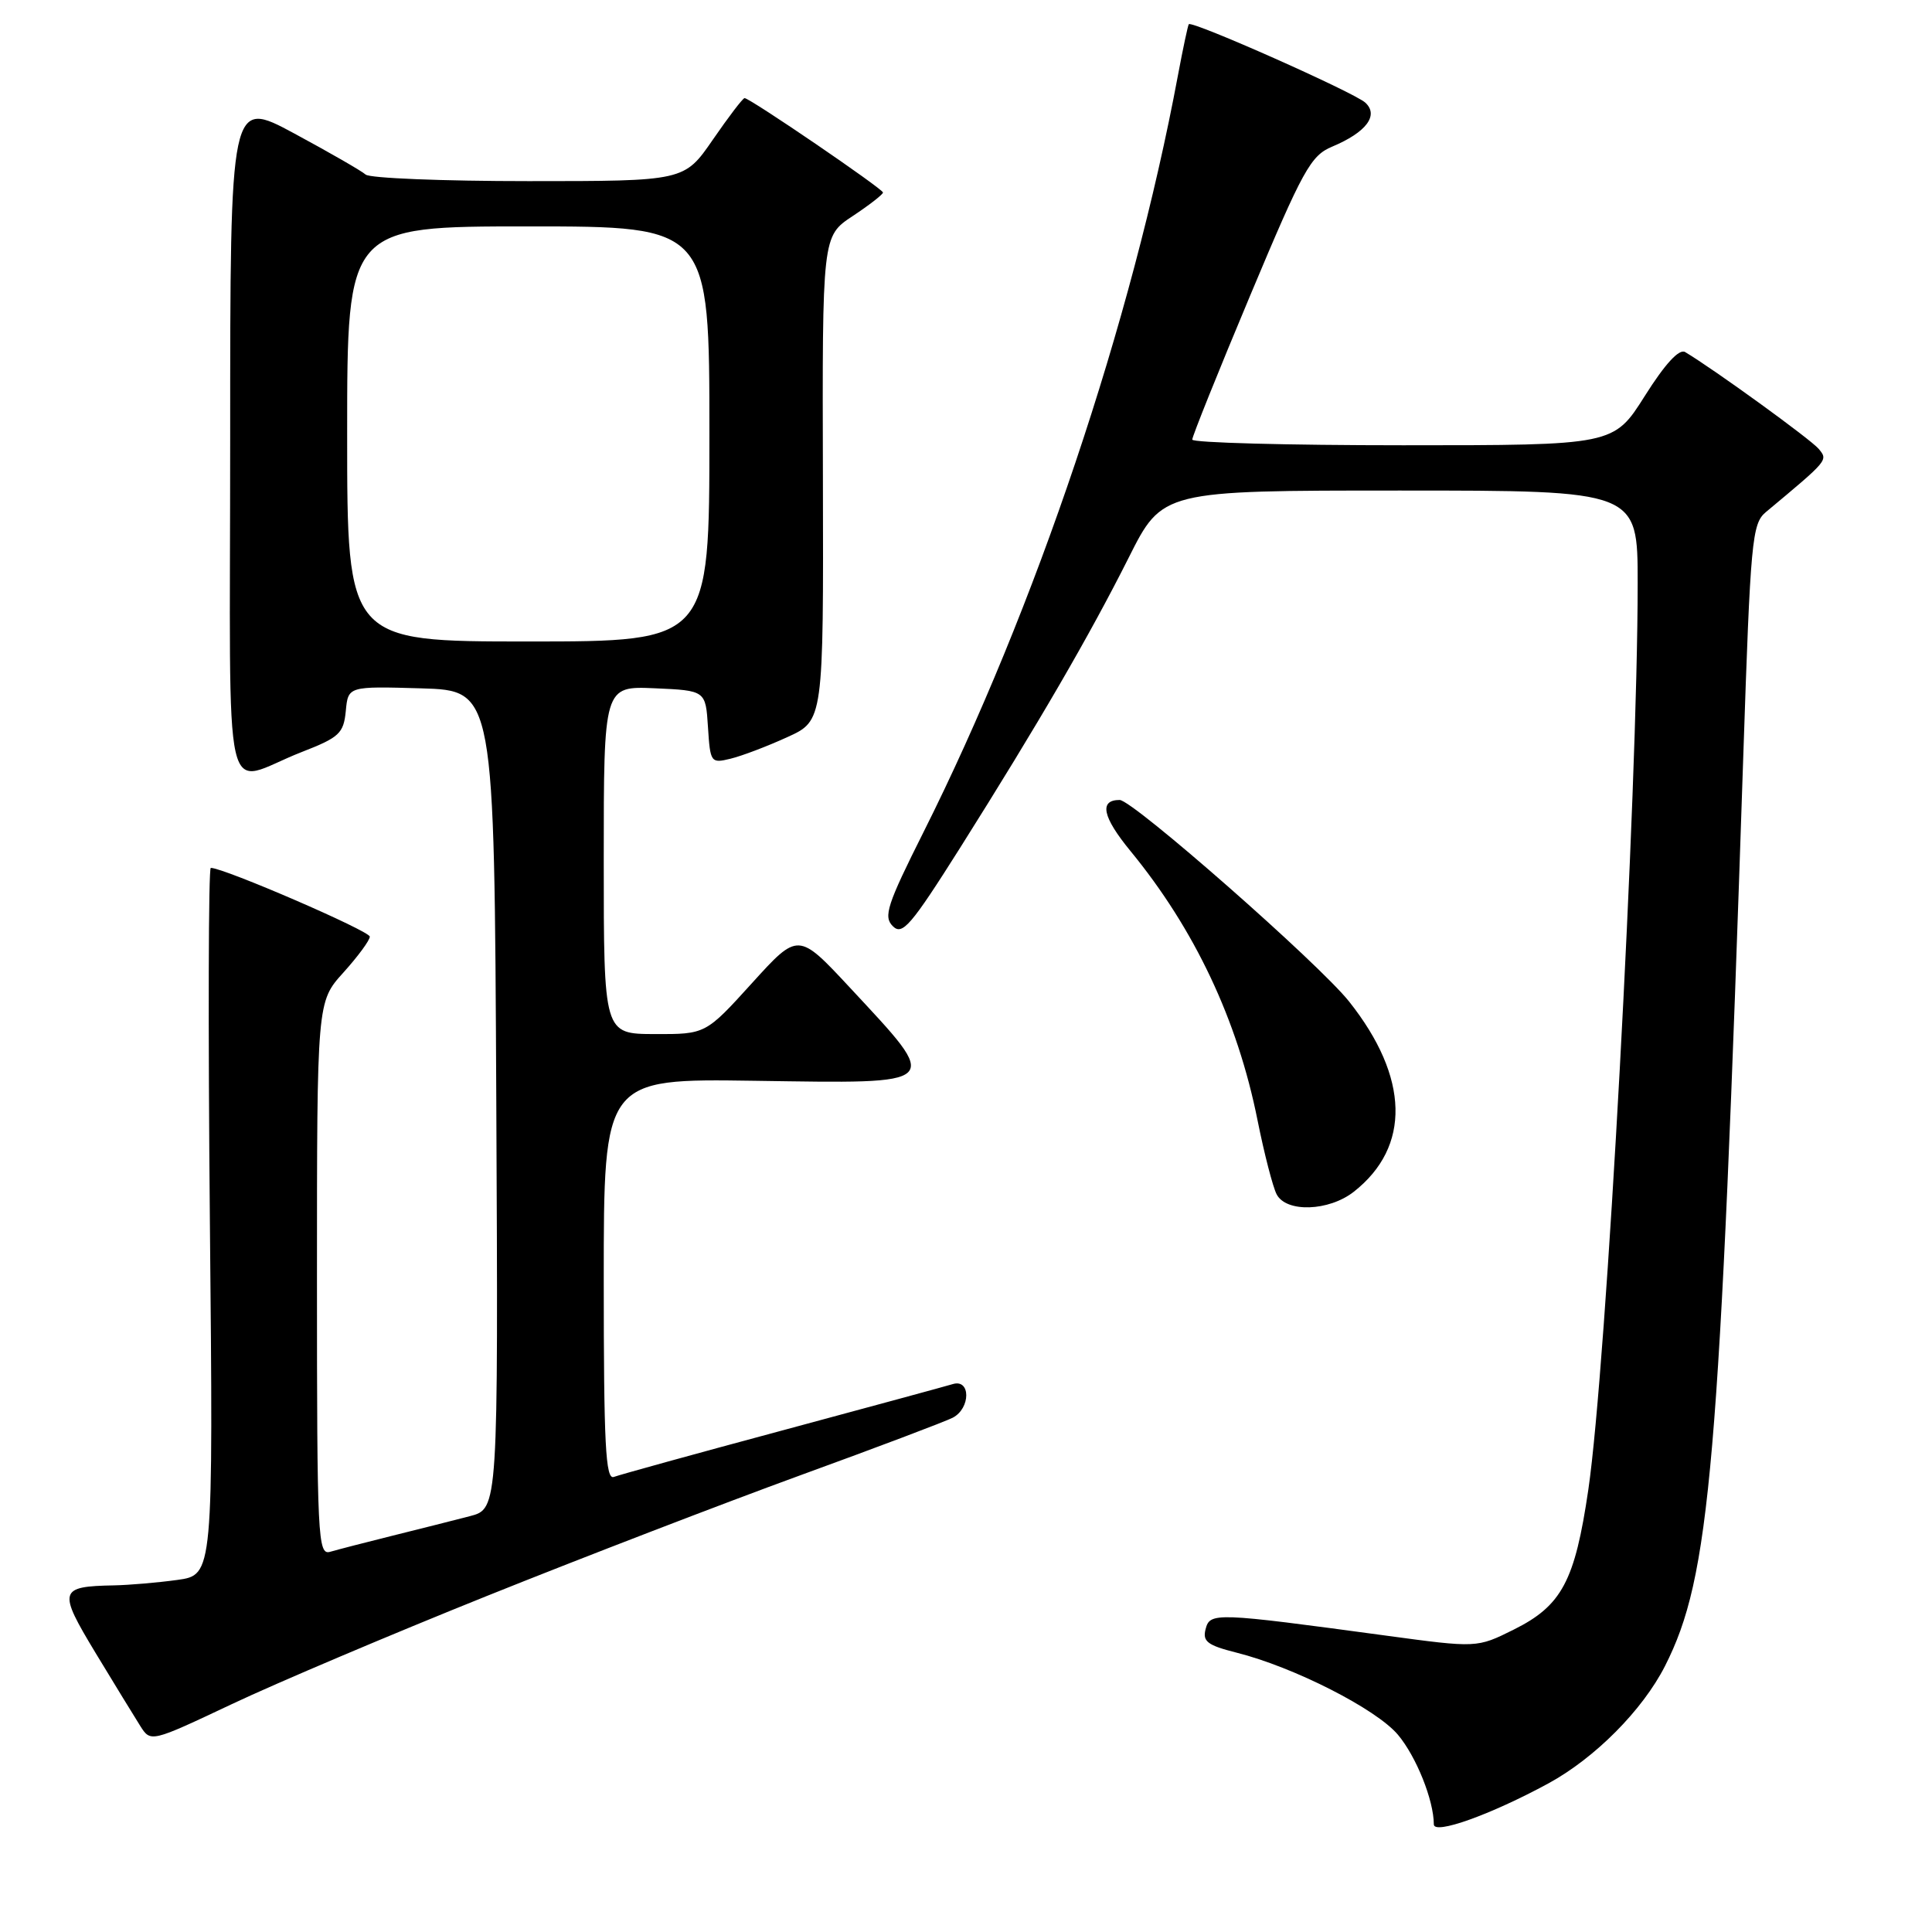 <?xml version="1.0" encoding="UTF-8" standalone="no"?>
<!DOCTYPE svg PUBLIC "-//W3C//DTD SVG 1.1//EN" "http://www.w3.org/Graphics/SVG/1.1/DTD/svg11.dtd" >
<svg xmlns="http://www.w3.org/2000/svg" xmlns:xlink="http://www.w3.org/1999/xlink" version="1.1" viewBox="0 0 256 256">
 <g >
 <path fill="currentColor"
d=" M 205.17 236.31 C 211.34 232.95 217.64 226.61 220.62 220.76 C 226.61 208.96 227.85 194.57 231.00 100.00 C 231.95 71.59 232.15 69.39 233.98 67.86 C 242.31 60.91 242.24 61.00 240.98 59.47 C 239.93 58.22 227.10 48.92 223.29 46.65 C 222.50 46.18 220.63 48.21 217.95 52.46 C 213.82 59.00 213.82 59.00 185.91 59.00 C 170.56 59.00 157.99 58.66 157.98 58.25 C 157.97 57.84 161.43 49.23 165.67 39.12 C 172.65 22.47 173.67 20.62 176.52 19.43 C 181.03 17.54 182.74 15.28 180.91 13.60 C 179.44 12.25 157.93 2.69 157.52 3.21 C 157.40 3.37 156.75 6.42 156.08 10.00 C 149.99 42.65 137.19 80.70 122.36 110.28 C 117.54 119.89 117.03 121.46 118.30 122.72 C 119.56 123.99 120.69 122.68 127.22 112.34 C 137.60 95.87 144.31 84.33 149.55 73.91 C 154.02 65.00 154.02 65.00 185.51 65.00 C 217.00 65.00 217.00 65.00 217.00 77.25 C 217.00 105.00 212.86 181.06 210.46 197.40 C 208.68 209.51 206.95 212.76 200.58 215.93 C 195.70 218.36 195.70 218.36 183.60 216.72 C 161.00 213.66 160.33 213.63 159.75 215.86 C 159.32 217.50 159.99 218.01 163.83 218.98 C 171.44 220.89 182.36 226.45 185.23 229.86 C 187.66 232.75 189.98 238.53 189.99 241.74 C 190.00 243.15 197.51 240.47 205.17 236.31 Z  M 64.50 211.48 C 77.15 206.40 95.83 199.21 106.00 195.50 C 116.17 191.80 125.29 188.35 126.25 187.85 C 128.63 186.60 128.63 182.67 126.25 183.40 C 125.29 183.69 115.09 186.46 103.59 189.56 C 92.09 192.65 82.08 195.42 81.34 195.70 C 80.24 196.12 80.00 191.42 80.00 169.57 C 80.00 142.92 80.00 142.92 99.99 143.21 C 125.18 143.58 124.79 143.96 112.64 130.89 C 105.77 123.51 105.77 123.51 99.64 130.27 C 93.50 137.04 93.50 137.04 86.75 137.02 C 80.00 137.00 80.00 137.00 80.00 113.95 C 80.00 90.91 80.00 90.91 86.75 91.20 C 93.50 91.50 93.50 91.50 93.81 96.34 C 94.11 101.05 94.19 101.17 96.81 100.53 C 98.29 100.17 101.67 98.89 104.31 97.68 C 109.12 95.50 109.12 95.50 109.04 63.40 C 108.95 31.30 108.95 31.30 112.97 28.64 C 115.19 27.17 117.00 25.76 117.00 25.51 C 117.00 25.03 99.37 13.00 98.66 13.00 C 98.43 13.00 96.54 15.48 94.46 18.50 C 90.67 24.00 90.67 24.00 70.03 24.00 C 58.69 24.00 48.97 23.61 48.45 23.13 C 47.93 22.66 43.67 20.21 39.00 17.69 C 30.50 13.11 30.50 13.11 30.50 58.04 C 30.50 109.27 29.25 103.82 40.00 99.64 C 44.96 97.71 45.53 97.18 45.82 94.21 C 46.13 90.93 46.13 90.93 55.82 91.21 C 65.50 91.50 65.50 91.50 65.76 145.71 C 66.02 199.92 66.02 199.92 62.26 200.90 C 60.19 201.44 55.58 202.60 52.00 203.49 C 48.42 204.38 44.71 205.34 43.75 205.62 C 42.11 206.10 42.00 203.92 42.00 169.44 C 42.00 132.74 42.00 132.74 45.50 128.87 C 47.42 126.74 49.00 124.60 49.00 124.11 C 49.00 123.36 29.63 114.98 27.93 115.00 C 27.62 115.00 27.57 136.08 27.81 161.85 C 28.26 208.69 28.26 208.69 23.49 209.35 C 20.87 209.71 17.10 210.03 15.11 210.07 C 7.79 210.21 7.65 210.72 12.65 219.00 C 15.15 223.12 17.81 227.48 18.58 228.69 C 19.97 230.88 19.97 230.88 30.73 225.80 C 36.65 223.00 51.85 216.56 64.50 211.48 Z  M 179.39 157.91 C 186.96 151.96 186.74 142.77 178.78 132.73 C 174.82 127.72 150.10 106.00 148.36 106.00 C 145.61 106.00 146.08 108.24 149.78 112.75 C 158.28 123.10 163.97 135.13 166.63 148.44 C 167.52 152.88 168.66 157.29 169.16 158.25 C 170.43 160.70 176.08 160.51 179.39 157.91 Z  M 46.00 57.50 C 46.00 30.00 46.00 30.00 70.00 30.00 C 94.00 30.00 94.00 30.00 94.00 57.50 C 94.00 85.00 94.00 85.00 70.00 85.00 C 46.00 85.00 46.00 85.00 46.00 57.50 Z "/>
</g>
</svg>